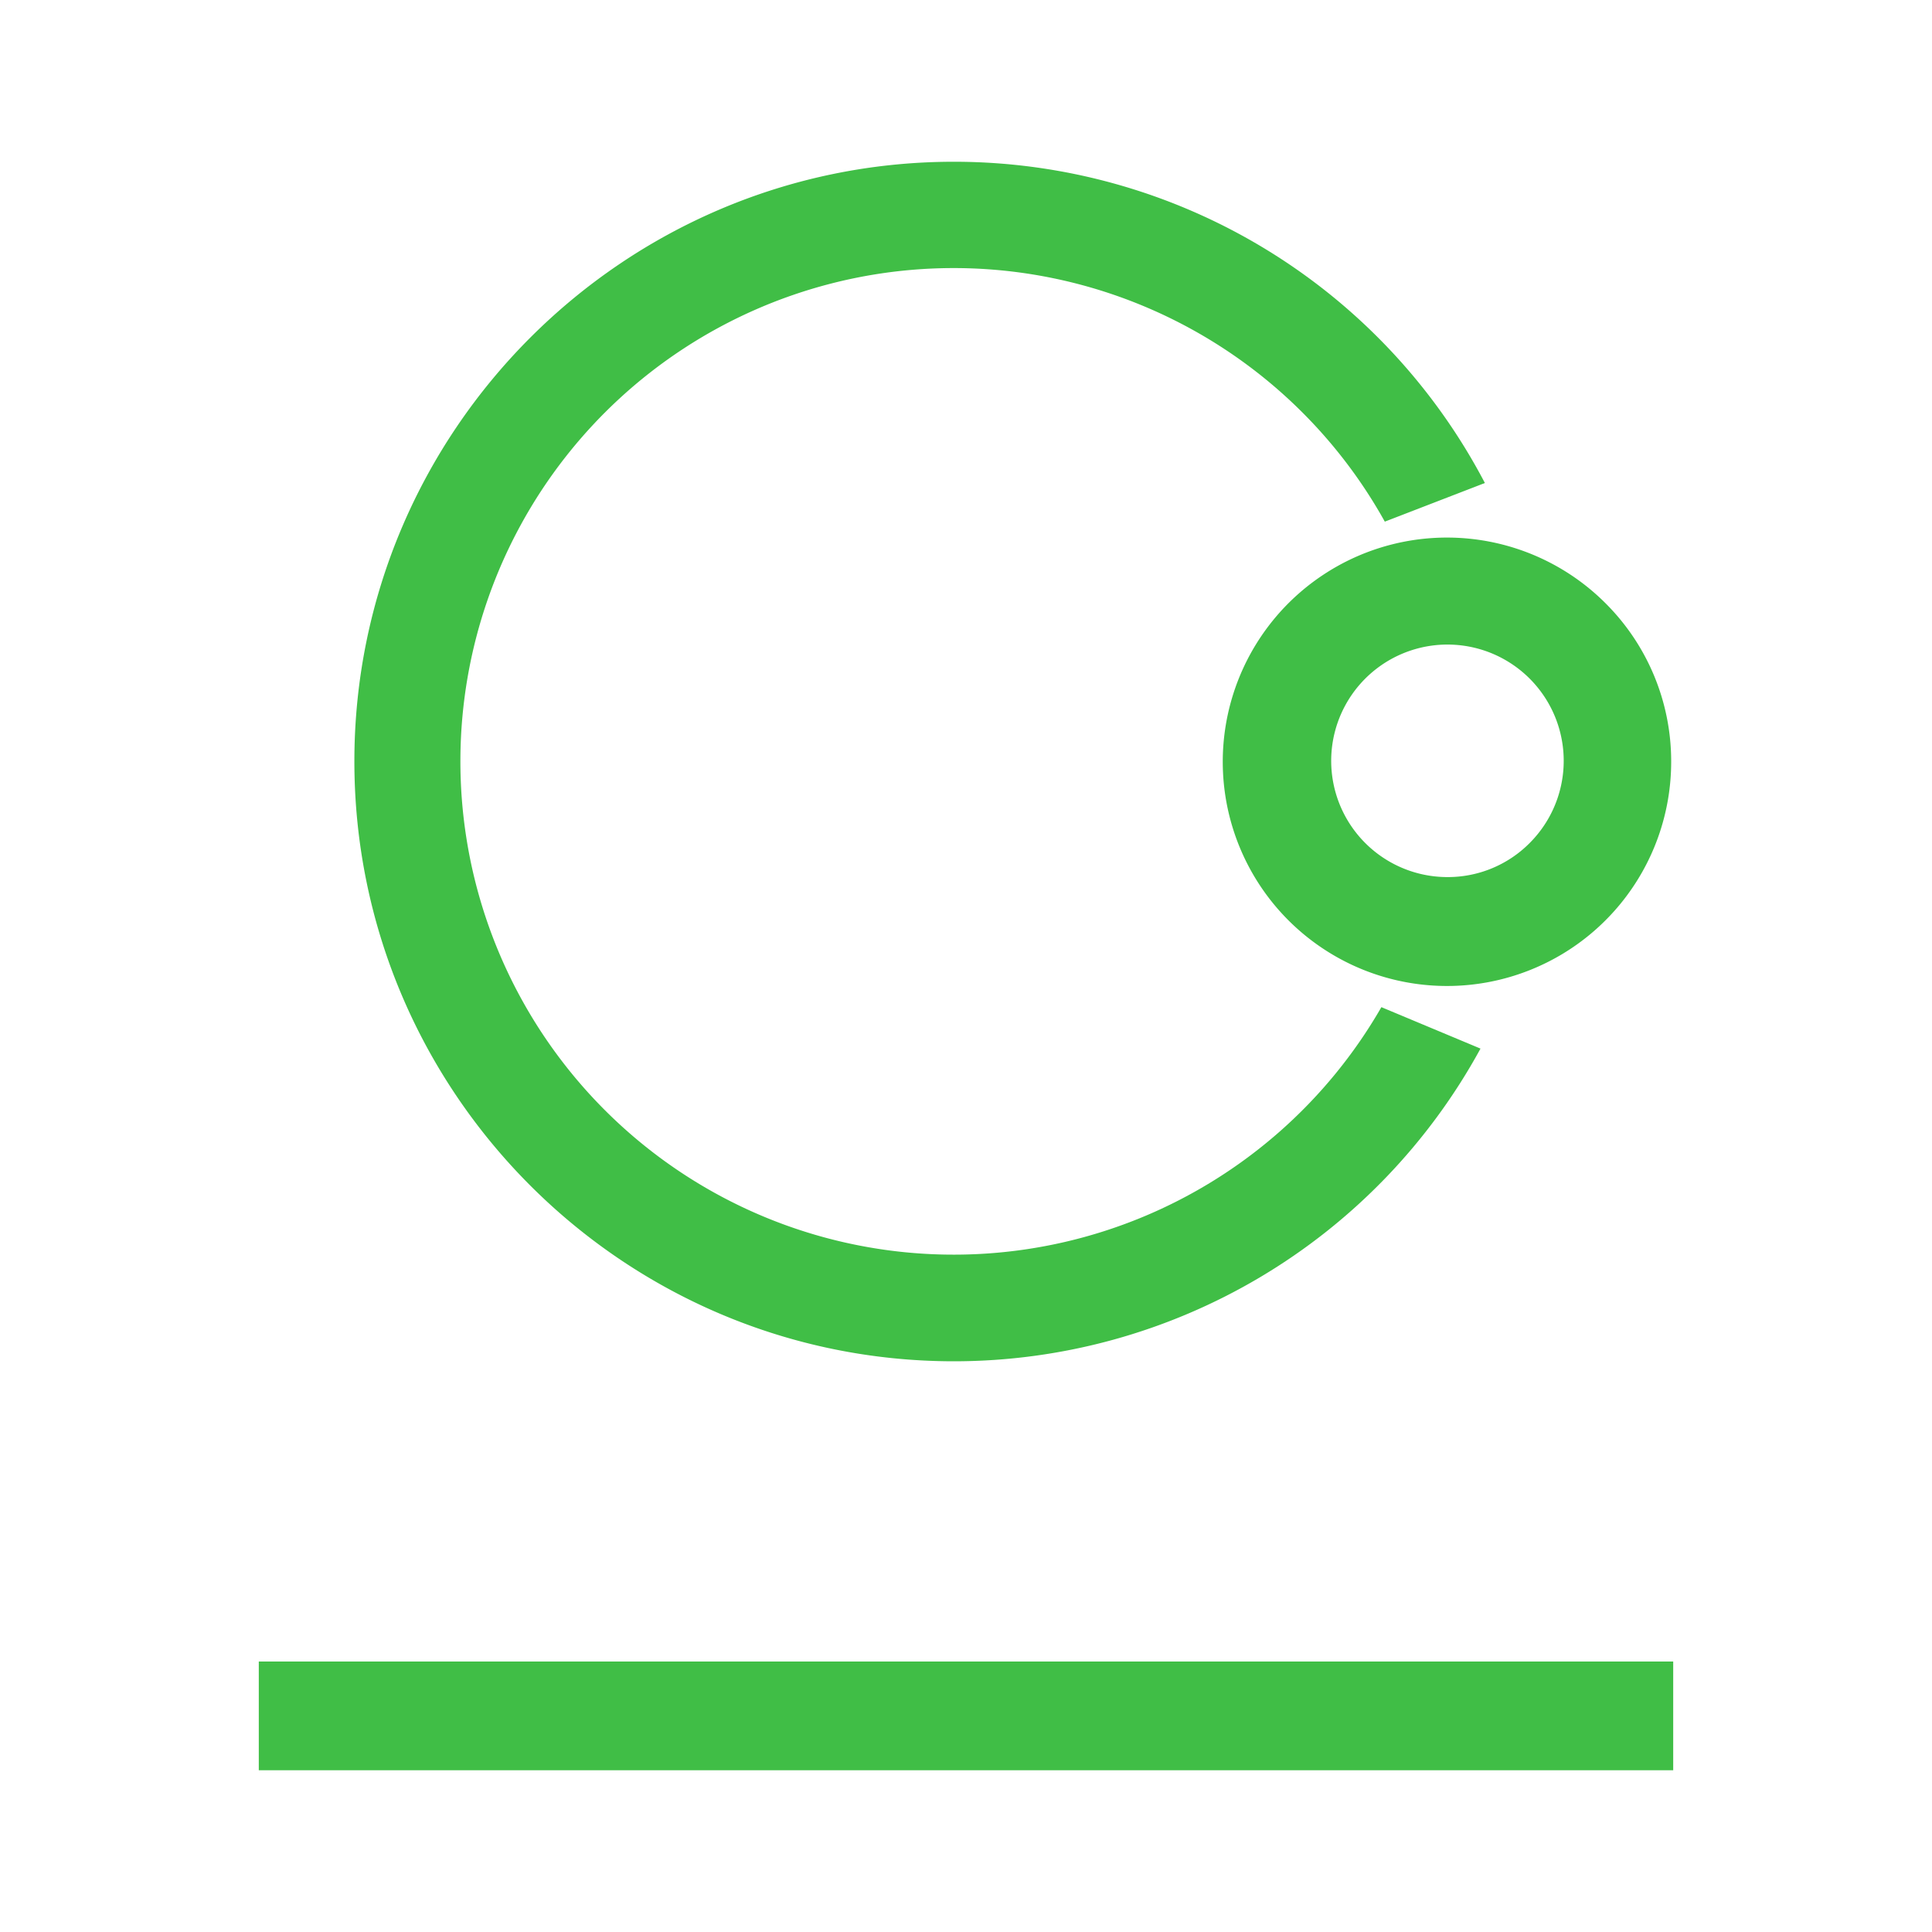 <svg xmlns="http://www.w3.org/2000/svg" x="0" y="0" height="20px" width="20px" viewBox="0 0 400 400">
<path fill="#40be46" d="M316.65,174.59a24.07,24.07,0,1,0-16.93,7,23.87,23.87,0,0,0,16.93-7M197.52,281.84a124.19,124.19,0,0,0,109-64.74L286,208.52A102.13,102.13,0,1,1,286.71,108l20.72-8A124.09,124.09,0,0,0,197.86,33.49h-.56C129,33.59,73.37,89.29,73.37,157.62,73.37,226.11,129,281.84,197.52,281.84ZM346,157.66a46.42,46.42,0,1,1-13.56-32.73A46.19,46.19,0,0,1,346,157.66Z"></path>
<path fill="#40be46" d="M346.42,366.51H53.58V344H346.42Z"></path>
</svg>